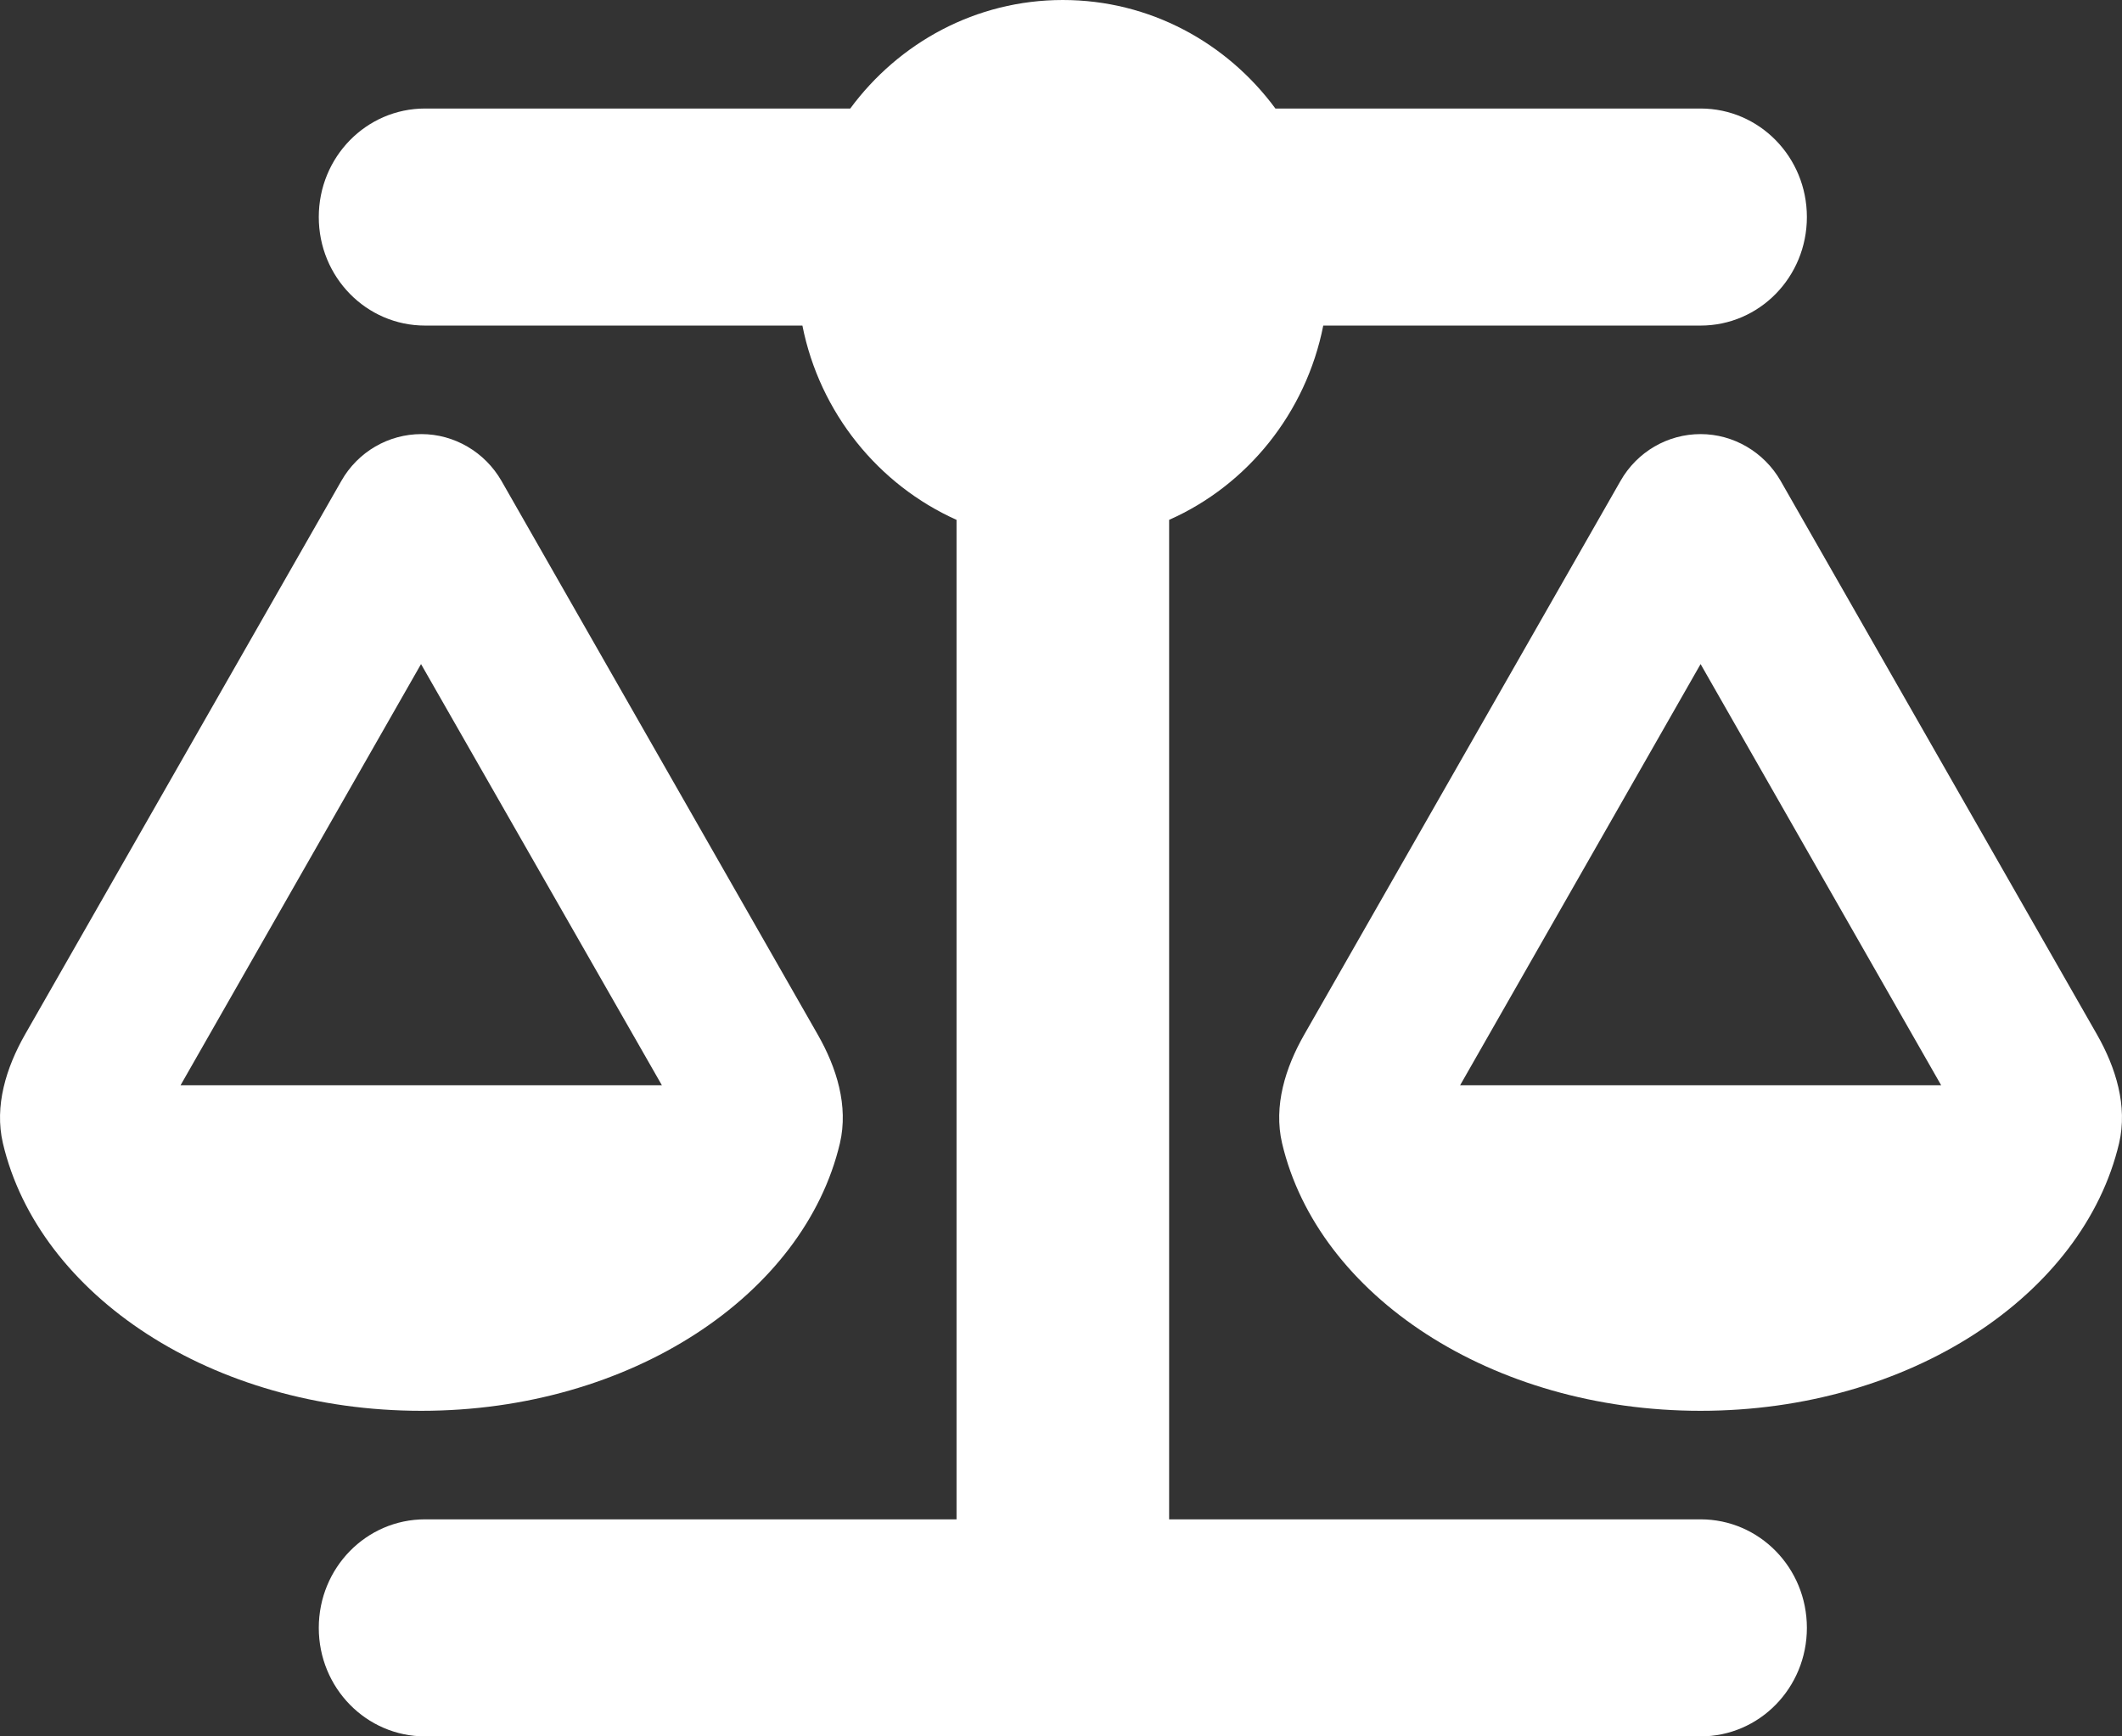 <svg width="22" height="18" viewBox="0 0 22 18" fill="none" xmlns="http://www.w3.org/2000/svg">
<rect x="0" y="0" width="22" height="18" fill="#333333" stroke="none"/>
<path d="M13.223 1.125H17.631C18.241 1.125 18.733 1.628 18.733 2.25C18.733 2.872 18.241 3.375 17.631 3.375H13.719C13.54 4.282 12.93 5.031 12.121 5.389V15.75H17.631C18.241 15.75 18.733 16.253 18.733 16.875C18.733 17.497 18.241 18 17.631 18H4.407C3.797 18 3.305 17.497 3.305 16.875C3.305 16.253 3.797 15.75 4.407 15.75H9.917V5.389C9.108 5.027 8.498 4.279 8.319 3.375H4.407C3.797 3.375 3.305 2.872 3.305 2.25C3.305 1.628 3.797 1.125 4.407 1.125H8.815C9.318 0.443 10.117 0 11.019 0C11.921 0 12.72 0.443 13.223 1.125ZM15.138 11.25H20.125L17.631 6.884L15.138 11.25ZM17.631 14.625C15.465 14.625 13.664 13.43 13.292 11.851C13.202 11.464 13.326 11.067 13.523 10.723L16.801 4.985C16.973 4.683 17.29 4.5 17.631 4.5C17.972 4.5 18.289 4.686 18.461 4.985L21.74 10.723C21.936 11.067 22.06 11.464 21.97 11.851C21.598 13.426 19.797 14.625 17.631 14.625ZM4.365 6.884L1.872 11.25H6.862L4.365 6.884ZM0.03 11.851C-0.06 11.464 0.064 11.067 0.26 10.723L3.539 4.985C3.711 4.683 4.028 4.5 4.369 4.5C4.71 4.5 5.027 4.686 5.199 4.985L8.477 10.723C8.674 11.067 8.798 11.464 8.708 11.851C8.336 13.426 6.535 14.625 4.369 14.625C2.203 14.625 0.402 13.43 0.03 11.851Z" fill="white"/>
</svg>
